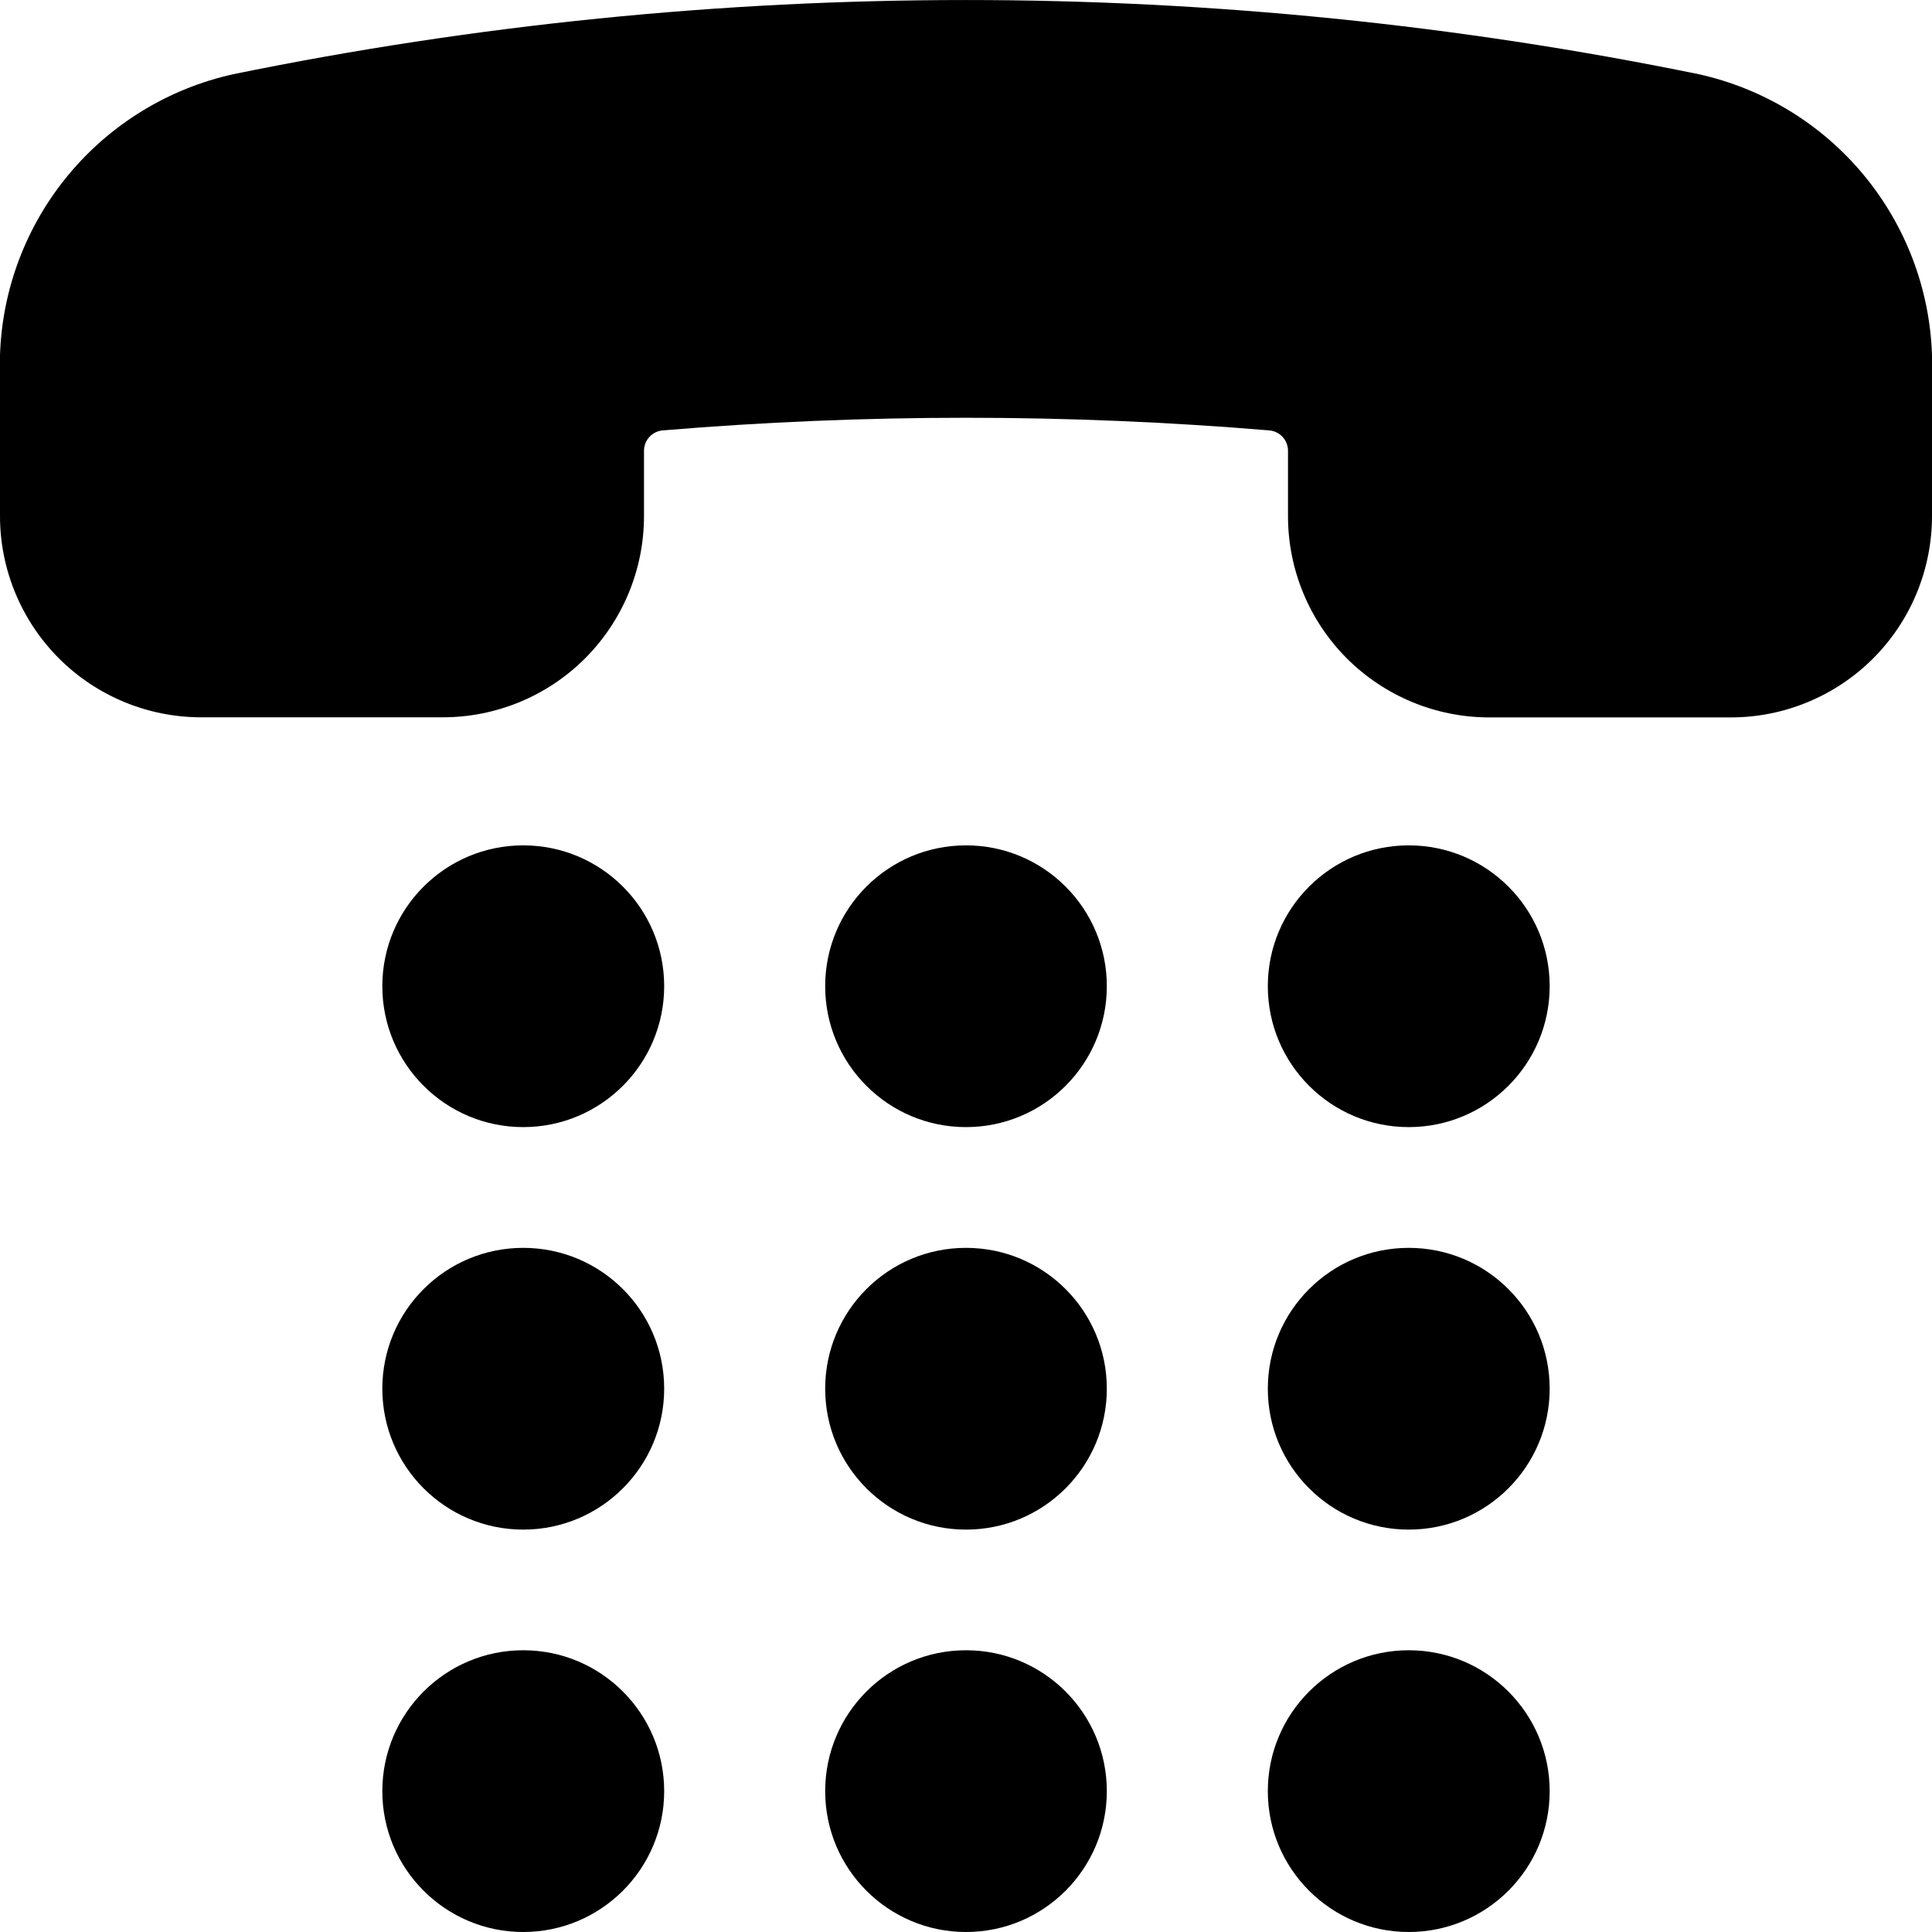 <svg viewBox="0 0 18 18" xmlns="http://www.w3.org/2000/svg">
<path fill-rule="evenodd" clip-rule="evenodd" d="M2.175 0.691C6.678 -0.23 11.322 -0.23 15.825 0.691C16.427 0.824 16.967 1.153 17.361 1.627C17.755 2.101 17.98 2.693 18 3.309V4.809C18 5.055 17.951 5.299 17.857 5.527C17.763 5.754 17.625 5.961 17.451 6.135C17.277 6.309 17.07 6.447 16.843 6.541C16.615 6.636 16.371 6.684 16.125 6.684H13.875C13.378 6.684 12.901 6.486 12.549 6.135C12.197 5.783 12 5.306 12 4.809V4.2C12 4.152 11.982 4.106 11.95 4.071C11.918 4.036 11.873 4.014 11.826 4.01C9.945 3.853 8.055 3.853 6.174 4.01C6.127 4.014 6.082 4.036 6.05 4.071C6.018 4.106 6 4.152 6 4.2V4.808C6 5.306 5.802 5.782 5.451 6.134C5.099 6.486 4.622 6.683 4.125 6.683H1.875C1.378 6.683 0.901 6.486 0.549 6.134C0.198 5.782 0 5.306 0 4.808V3.308C0.02 2.692 0.245 2.101 0.639 1.627C1.033 1.153 1.573 0.824 2.175 0.691ZM6.188 9.188C6.188 9.913 5.6 10.501 4.875 10.501C4.15 10.501 3.562 9.913 3.562 9.188C3.562 8.463 4.15 7.876 4.875 7.876C5.6 7.876 6.188 8.463 6.188 9.188ZM4.875 14.251C5.6 14.251 6.188 13.663 6.188 12.938C6.188 12.213 5.6 11.626 4.875 11.626C4.15 11.626 3.562 12.213 3.562 12.938C3.562 13.663 4.15 14.251 4.875 14.251ZM6.188 16.688C6.188 17.412 5.6 18 4.875 18C4.15 18 3.562 17.412 3.562 16.688C3.562 15.963 4.15 15.375 4.875 15.375C5.6 15.375 6.188 15.963 6.188 16.688ZM9 10.501C9.725 10.501 10.312 9.913 10.312 9.188C10.312 8.463 9.725 7.876 9 7.876C8.275 7.876 7.688 8.463 7.688 9.188C7.688 9.913 8.275 10.501 9 10.501ZM10.312 12.938C10.312 13.663 9.725 14.251 9 14.251C8.275 14.251 7.688 13.663 7.688 12.938C7.688 12.213 8.275 11.626 9 11.626C9.725 11.626 10.312 12.213 10.312 12.938ZM9 18C9.725 18 10.312 17.412 10.312 16.688C10.312 15.963 9.725 15.375 9 15.375C8.275 15.375 7.688 15.963 7.688 16.688C7.688 17.412 8.275 18 9 18ZM14.438 9.188C14.438 9.913 13.85 10.501 13.125 10.501C12.4 10.501 11.812 9.913 11.812 9.188C11.812 8.463 12.4 7.876 13.125 7.876C13.85 7.876 14.438 8.463 14.438 9.188ZM13.125 14.251C13.85 14.251 14.438 13.663 14.438 12.938C14.438 12.213 13.85 11.626 13.125 11.626C12.4 11.626 11.812 12.213 11.812 12.938C11.812 13.663 12.4 14.251 13.125 14.251ZM14.438 16.688C14.438 17.412 13.85 18 13.125 18C12.4 18 11.812 17.412 11.812 16.688C11.812 15.963 12.4 15.375 13.125 15.375C13.85 15.375 14.438 15.963 14.438 16.688Z" />
</svg>
